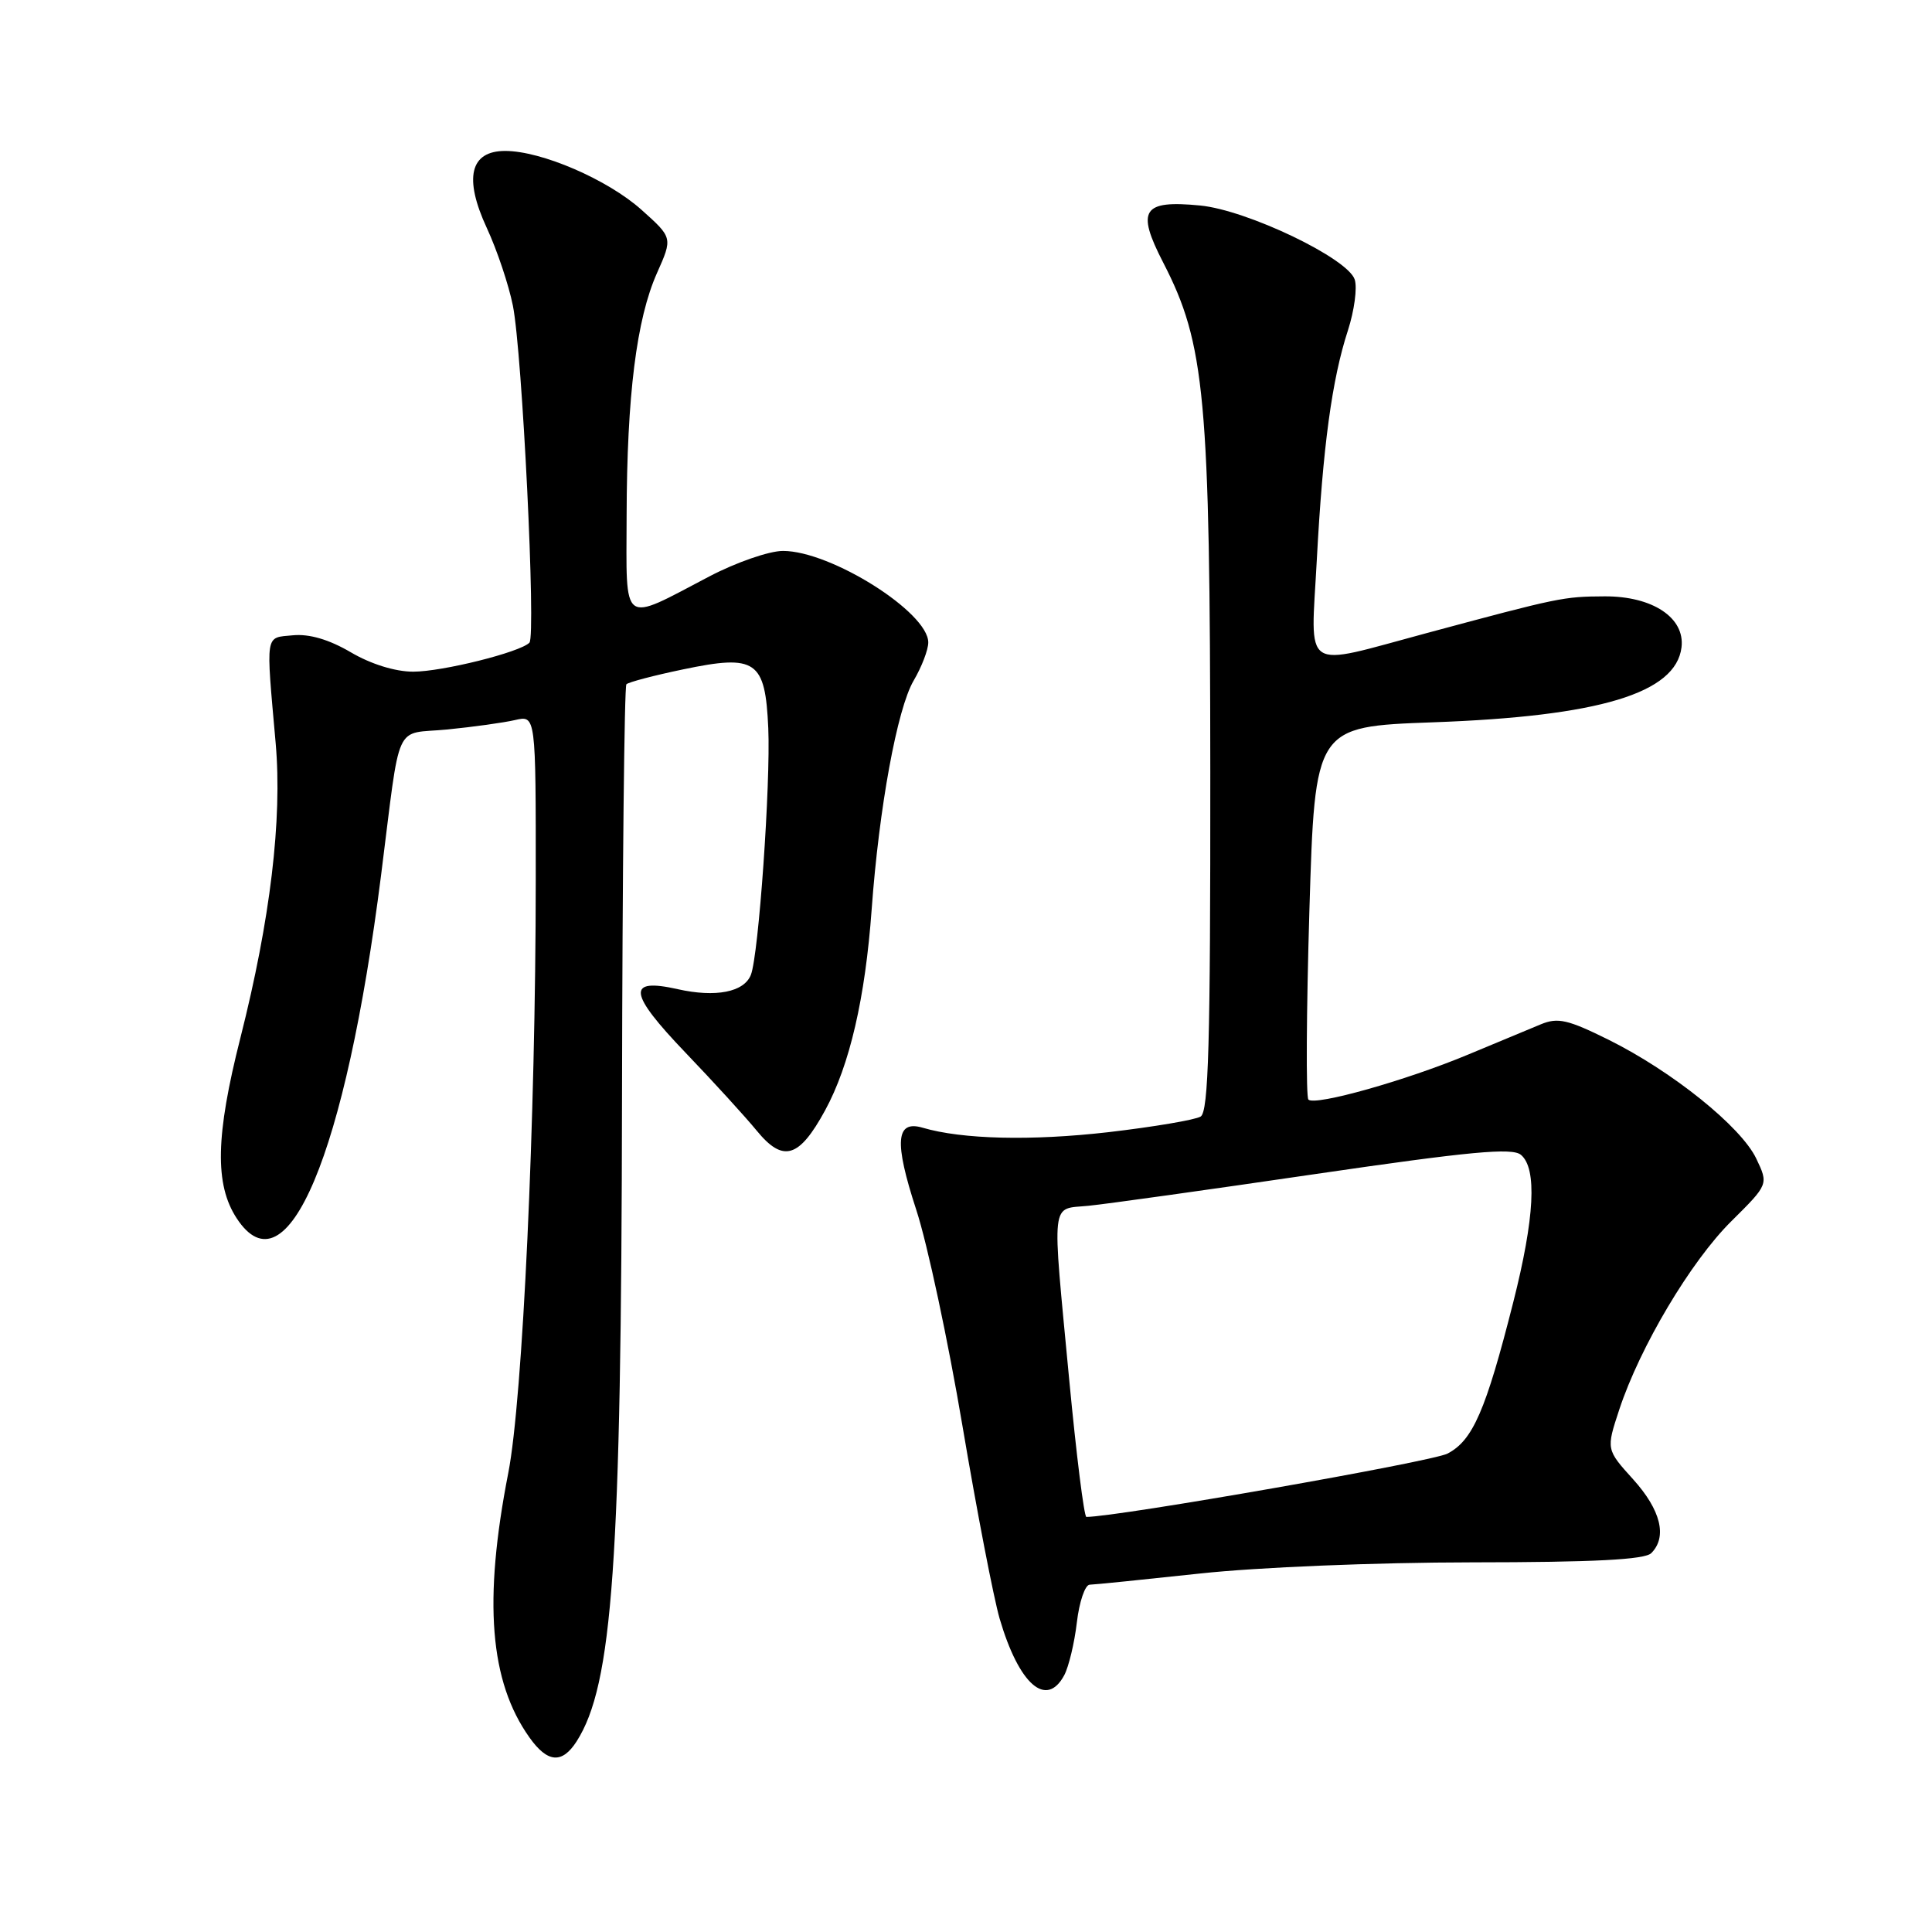 <?xml version="1.0" encoding="UTF-8" standalone="no"?>
<!DOCTYPE svg PUBLIC "-//W3C//DTD SVG 1.1//EN" "http://www.w3.org/Graphics/SVG/1.1/DTD/svg11.dtd" >
<svg xmlns="http://www.w3.org/2000/svg" xmlns:xlink="http://www.w3.org/1999/xlink" version="1.1" viewBox="0 0 256 256">
 <g >
 <path fill="currentColor"
d=" M 76.40 230.75 C 81.19 223.26 82.33 207.10 82.42 145.33 C 82.47 115.54 82.73 90.94 83.00 90.67 C 83.28 90.39 86.65 89.50 90.50 88.70 C 100.19 86.67 101.40 87.50 101.80 96.48 C 102.12 103.85 100.53 126.50 99.50 129.16 C 98.61 131.46 94.84 132.20 89.80 131.07 C 83.00 129.54 83.25 131.56 90.83 139.48 C 94.53 143.34 98.77 147.99 100.27 149.82 C 103.77 154.09 105.88 153.46 109.33 147.13 C 112.59 141.15 114.65 132.23 115.50 120.50 C 116.48 107.03 118.88 93.91 121.06 90.19 C 122.13 88.37 123.00 86.10 123.00 85.13 C 123.00 81.13 110.10 73.00 103.75 73.00 C 101.92 73.00 97.54 74.52 93.97 76.39 C 82.20 82.56 83.00 83.14 83.03 68.32 C 83.07 52.41 84.34 42.28 87.05 36.19 C 89.14 31.50 89.14 31.50 84.99 27.79 C 80.50 23.78 71.74 20.00 66.94 20.00 C 62.28 20.00 61.43 23.58 64.51 30.22 C 65.86 33.13 67.41 37.75 67.96 40.50 C 69.20 46.68 71.04 84.25 70.15 85.16 C 68.90 86.43 58.60 89.00 54.75 89.00 C 52.37 89.00 49.15 88.00 46.48 86.43 C 43.58 84.73 40.98 83.97 38.80 84.18 C 35.08 84.54 35.22 83.68 36.53 98.50 C 37.41 108.58 35.82 121.86 31.86 137.50 C 28.56 150.50 28.43 156.96 31.37 161.44 C 38.00 171.56 45.79 153.05 50.49 116.00 C 53.15 95.03 52.10 97.36 59.27 96.66 C 62.70 96.32 66.74 95.76 68.25 95.41 C 71.00 94.77 71.00 94.77 70.99 116.63 C 70.98 148.35 69.26 185.43 67.35 195.17 C 64.03 212.16 64.88 222.81 70.16 230.23 C 72.55 233.59 74.47 233.75 76.40 230.75 Z  M 141.02 221.97 C 141.61 220.86 142.37 217.71 142.69 214.97 C 143.01 212.24 143.78 209.99 144.39 209.98 C 145.00 209.97 151.57 209.30 159.00 208.50 C 166.66 207.67 182.26 207.03 195.05 207.02 C 211.23 207.01 217.94 206.66 218.80 205.80 C 220.95 203.65 220.07 200.09 216.41 196.03 C 212.82 192.06 212.82 192.06 214.56 186.78 C 217.31 178.45 224.05 167.12 229.42 161.81 C 234.34 156.93 234.34 156.93 232.71 153.51 C 230.69 149.29 221.61 141.98 213.16 137.78 C 207.75 135.10 206.42 134.79 204.16 135.73 C 202.70 136.33 198.35 138.14 194.50 139.75 C 186.34 143.16 174.24 146.57 173.37 145.70 C 173.04 145.38 173.10 134.12 173.50 120.69 C 174.24 96.28 174.24 96.28 189.87 95.71 C 211.92 94.92 222.07 91.86 222.81 85.77 C 223.28 81.85 218.97 78.99 212.62 79.02 C 207.16 79.05 206.65 79.15 189.00 83.90 C 172.28 88.39 173.68 89.31 174.48 74.25 C 175.28 59.20 176.49 50.26 178.61 43.77 C 179.45 41.17 179.86 38.14 179.51 37.05 C 178.62 34.23 165.24 27.83 159.02 27.23 C 151.38 26.49 150.53 27.81 154.13 34.79 C 159.69 45.57 160.34 52.57 160.37 102.32 C 160.39 138.29 160.14 147.30 159.09 147.95 C 158.36 148.39 152.86 149.32 146.86 150.02 C 136.66 151.19 127.48 150.97 122.26 149.43 C 118.69 148.38 118.46 151.29 121.41 160.31 C 122.89 164.82 125.64 177.72 127.54 188.99 C 129.44 200.25 131.66 211.73 132.46 214.49 C 135.02 223.21 138.65 226.39 141.02 221.97 Z  M 141.67 182.75 C 139.37 158.41 139.16 160.29 144.25 159.77 C 146.59 159.54 160.10 157.65 174.28 155.57 C 194.81 152.57 200.36 152.05 201.53 153.02 C 203.69 154.82 203.35 161.36 200.51 172.57 C 196.87 186.93 195.15 190.87 191.80 192.61 C 189.68 193.70 148.15 200.98 143.95 201.00 C 143.65 201.00 142.62 192.79 141.67 182.75 Z "/>
</g>
</svg>